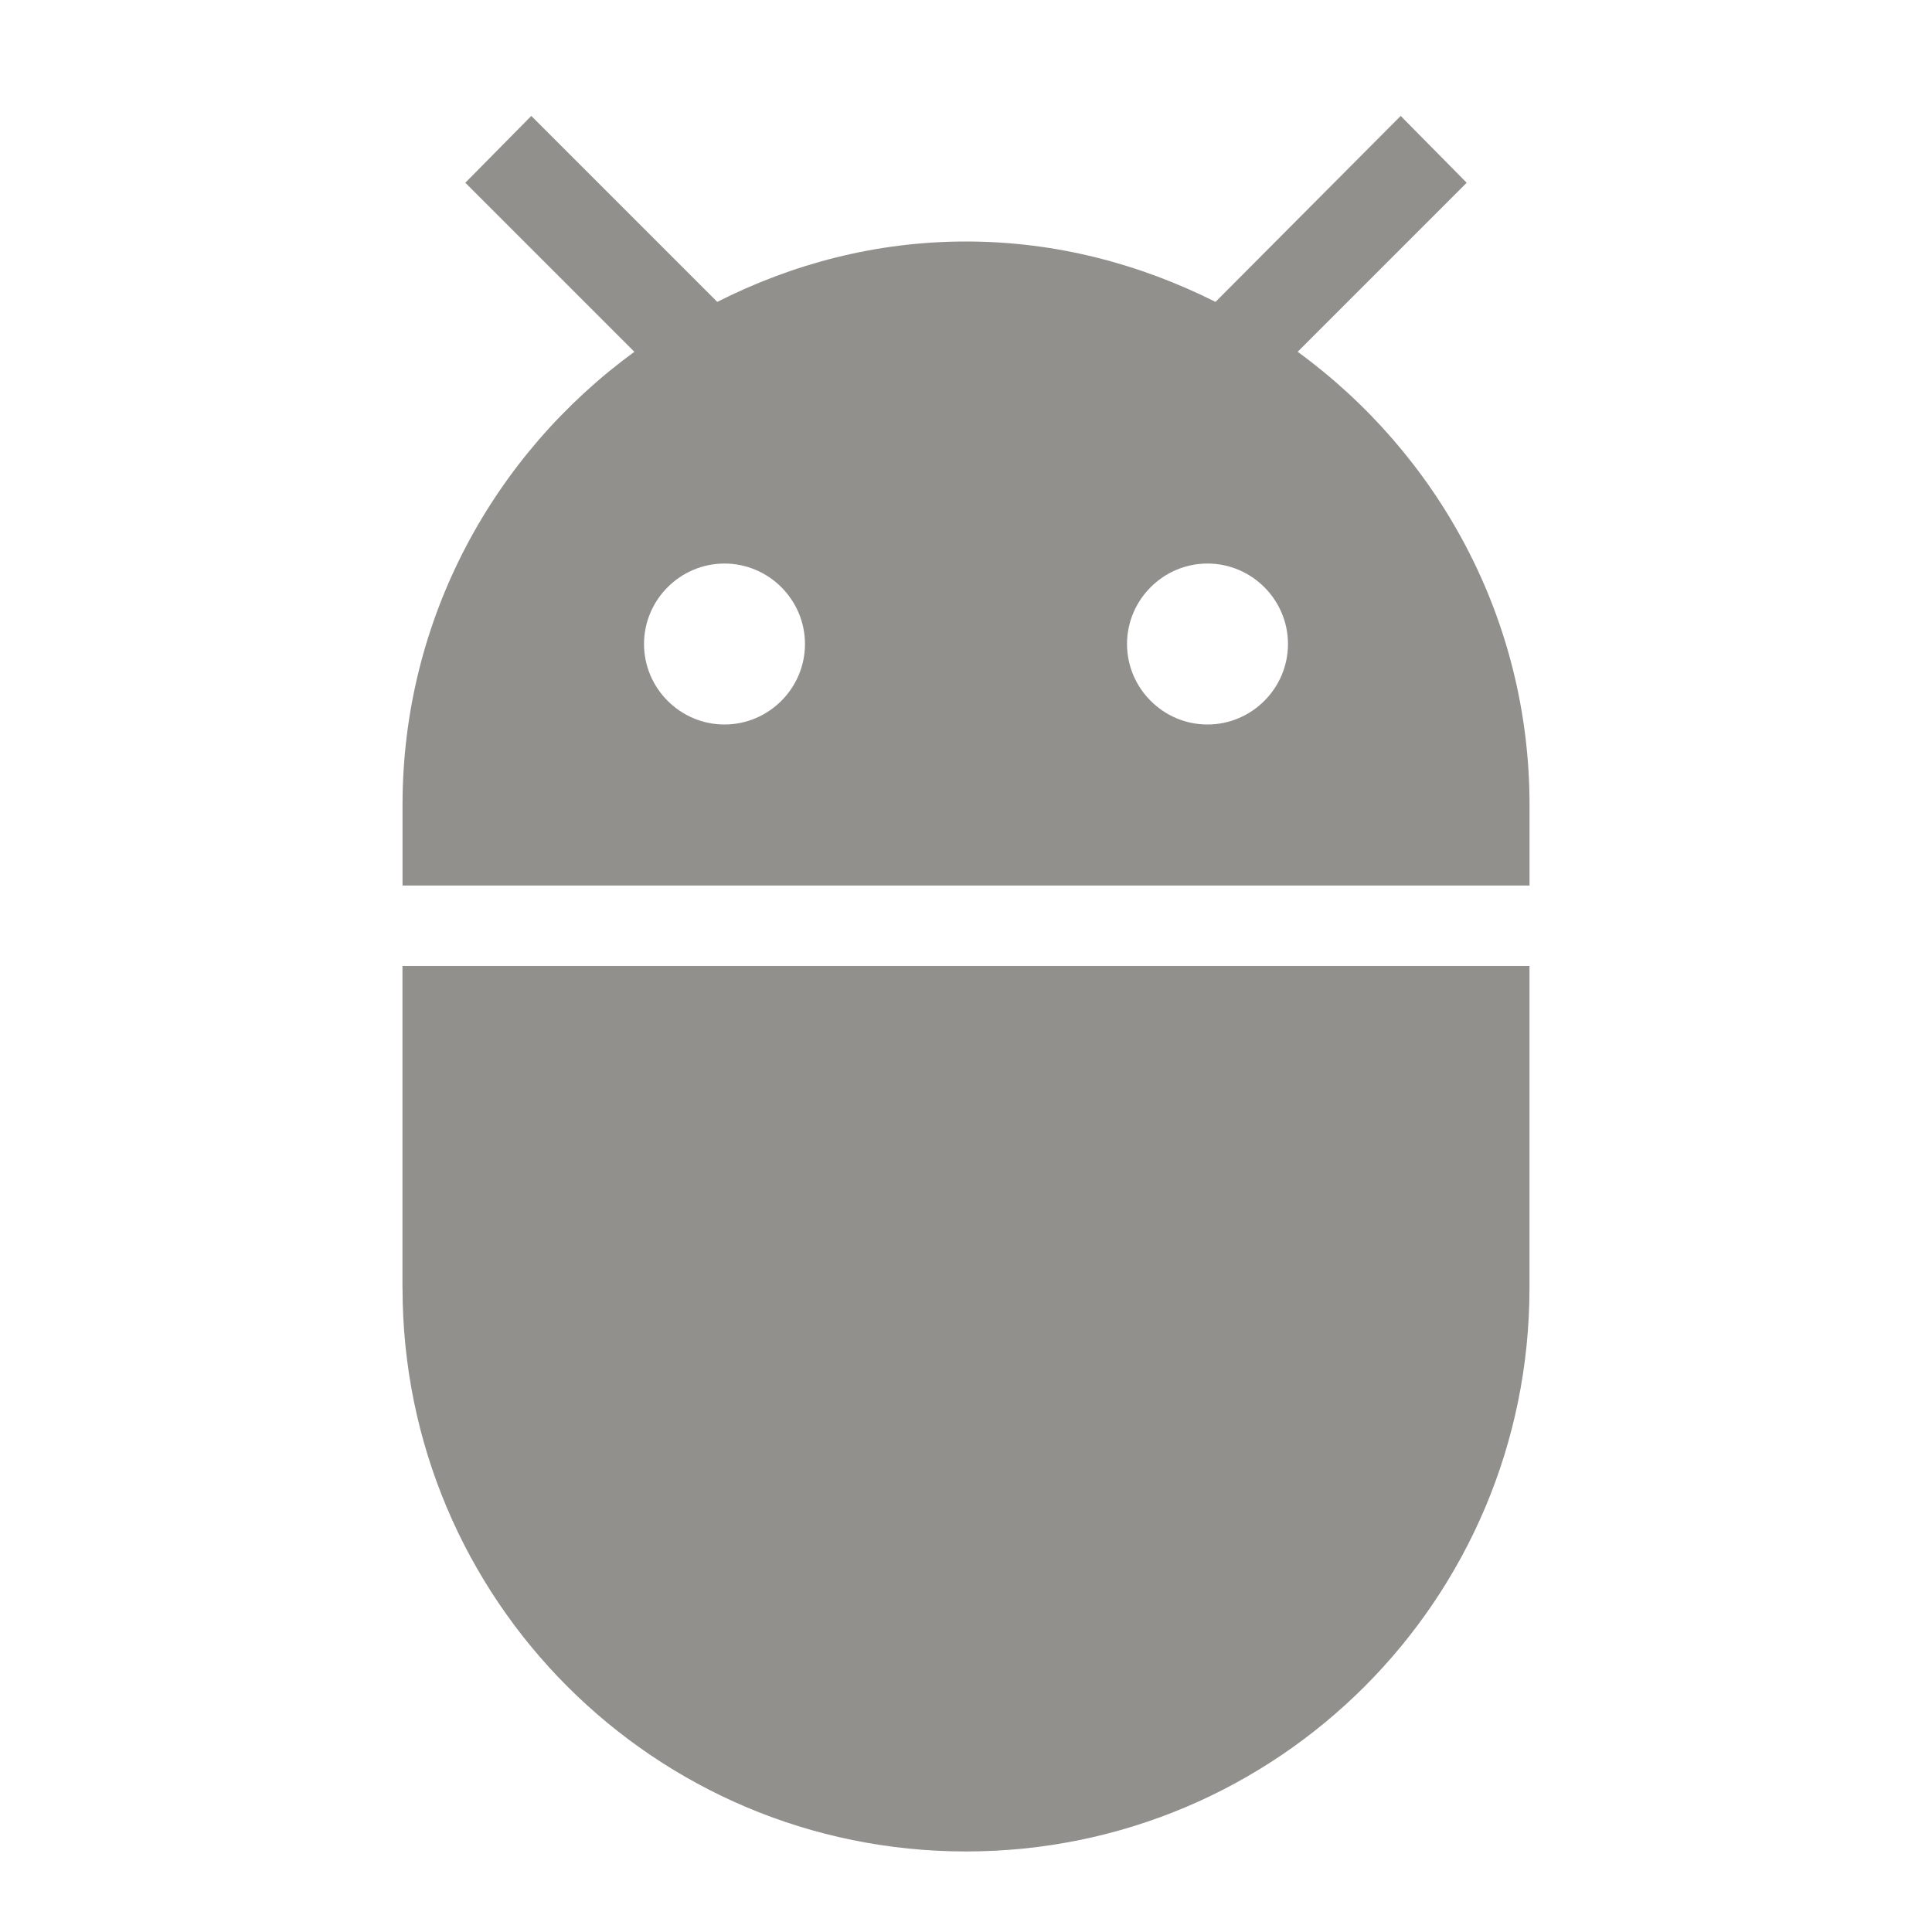 <!-- Generated by IcoMoon.io -->
<svg version="1.1" xmlns="http://www.w3.org/2000/svg" width="32" height="32" viewBox="0 0 32 32">
<title>mt-adb</title>
<path fill="#91908d" d="M6.667 21.333c0 5.16 4.173 9.333 9.333 9.333s9.333-4.173 9.333-9.333v-5.333h-18.667v5.333zM21.493 5.827l2.8-2.8-1.093-1.107-3.067 3.080c-1.253-0.627-2.64-1-4.133-1s-2.88 0.373-4.12 1l-3.080-3.080-1.093 1.107 2.8 2.8c-2.32 1.693-3.84 4.413-3.84 7.507v1.333h18.667v-1.333c0-3.093-1.52-5.813-3.84-7.507v0zM12 12c-0.733 0-1.333-0.6-1.333-1.333s0.6-1.333 1.333-1.333c0.733 0 1.333 0.6 1.333 1.333s-0.6 1.333-1.333 1.333v0zM20 12c-0.733 0-1.333-0.6-1.333-1.333s0.6-1.333 1.333-1.333c0.733 0 1.333 0.6 1.333 1.333s-0.6 1.333-1.333 1.333v0z"></path>
</svg>
